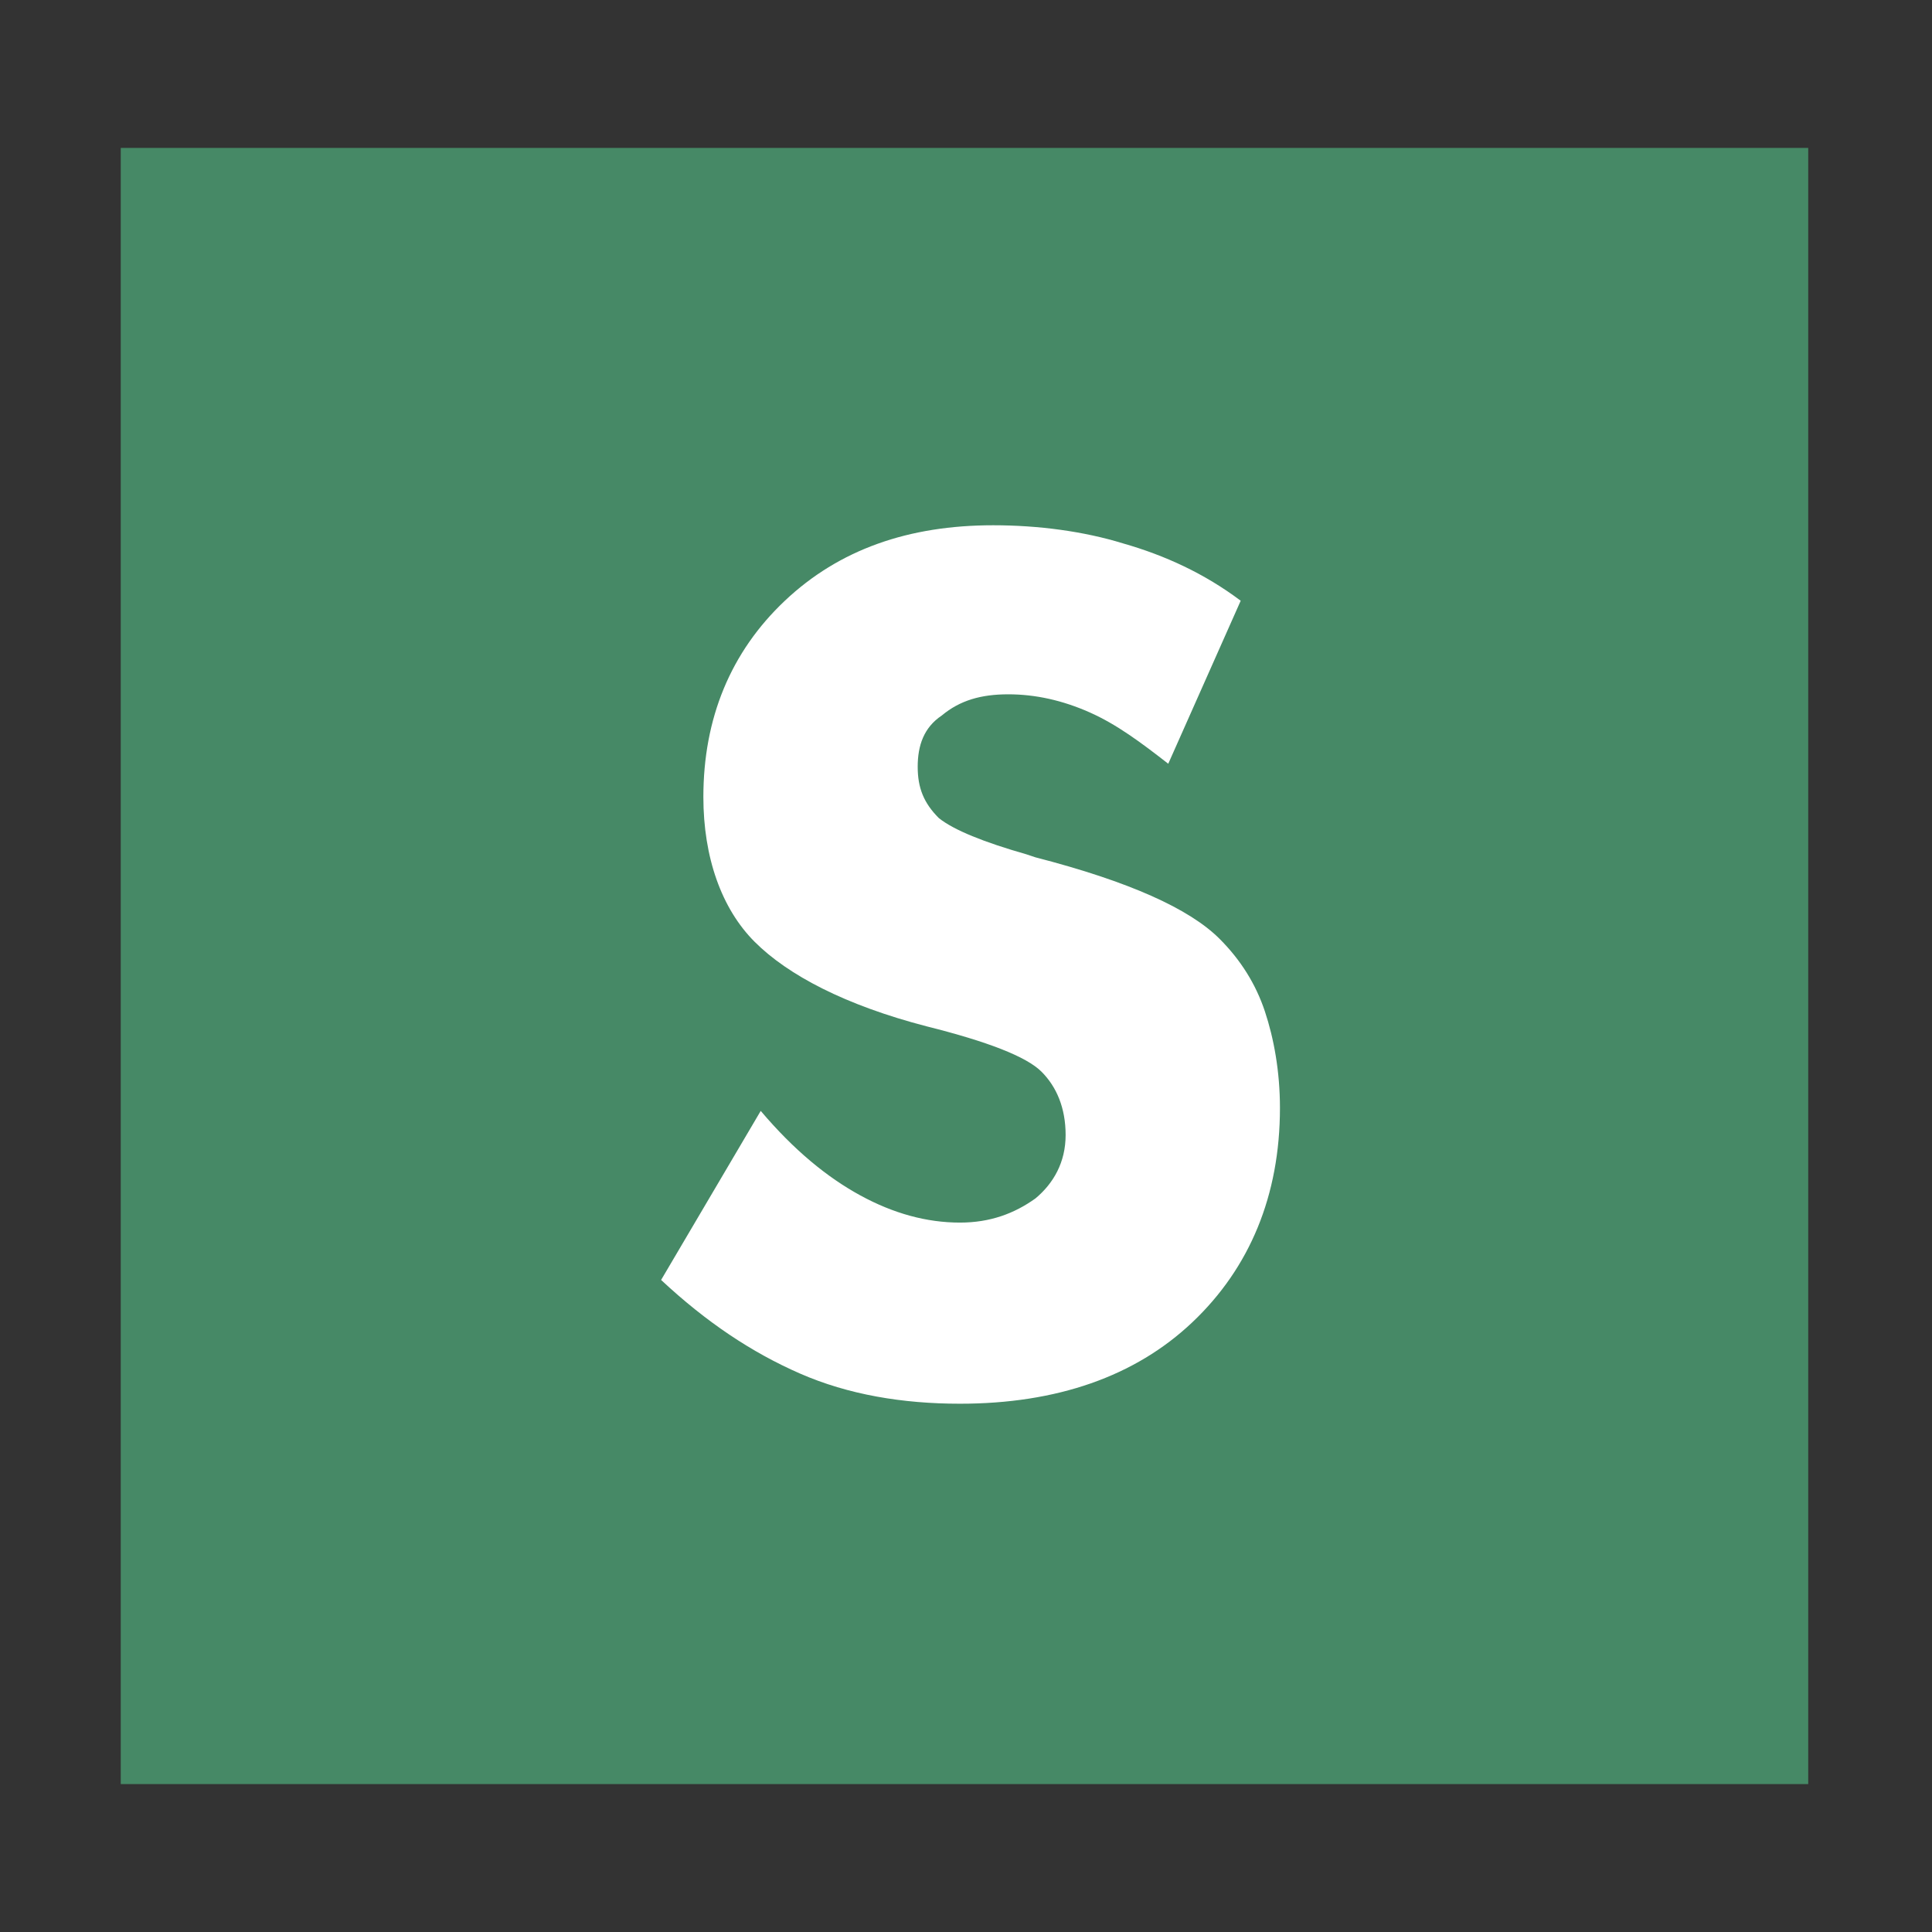<?xml version="1.0" encoding="utf-8"?>
<!-- Generator: Adobe Illustrator 18.0.0, SVG Export Plug-In . SVG Version: 6.00 Build 0)  -->
<!DOCTYPE svg PUBLIC "-//W3C//DTD SVG 1.1//EN" "http://www.w3.org/Graphics/SVG/1.1/DTD/svg11.dtd">
<svg version="1.1" id="Layer_1" xmlns="http://www.w3.org/2000/svg" xmlns:xlink="http://www.w3.org/1999/xlink" x="0px" y="0px"
	 viewBox="0 0 64 64" style="enable-background:new 0 0 64 64;" xml:space="preserve">
<rect x="0" y="0" width="64" height="64" fill="#333333" stroke="none"/>
<style type="text/css">
	.st0{fill:#468966;}
	.st1{fill:#FFFFFF;}
</style>
<rect x="4" y="4.9" class="st0" width="55.9" height="54.2"/>
<g>
	<path class="st1" d="M25.2,36.8c1.1,1.3,2.2,2.2,3.3,2.8c1.1,0.6,2.2,0.9,3.3,0.9c1,0,1.8-0.3,2.5-0.8c0.6-0.5,1-1.2,1-2.1
		c0-0.9-0.3-1.6-0.8-2.1s-1.8-1-3.8-1.5c-2.7-0.7-4.6-1.7-5.7-2.8s-1.7-2.8-1.7-4.8c0-2.6,0.9-4.8,2.7-6.5c1.8-1.7,4.1-2.5,6.9-2.5
		c1.5,0,3,0.2,4.3,0.6c1.4,0.4,2.7,1,3.9,1.9l-2.4,5.4c-0.9-0.7-1.7-1.3-2.6-1.7c-0.9-0.4-1.8-0.6-2.7-0.6c-0.9,0-1.6,0.2-2.2,0.7
		c-0.6,0.4-0.8,1-0.8,1.7c0,0.7,0.2,1.2,0.7,1.7c0.5,0.4,1.5,0.8,2.9,1.2l0.3,0.1c3.1,0.8,5.1,1.7,6.1,2.7c0.7,0.7,1.2,1.5,1.5,2.4
		s0.5,2,0.5,3.2c0,2.9-1,5.3-2.9,7.1c-1.9,1.8-4.5,2.7-7.7,2.7c-1.9,0-3.7-0.3-5.3-1c-1.6-0.7-3.1-1.7-4.6-3.1L25.2,36.8z"/>
</g>
</svg>
